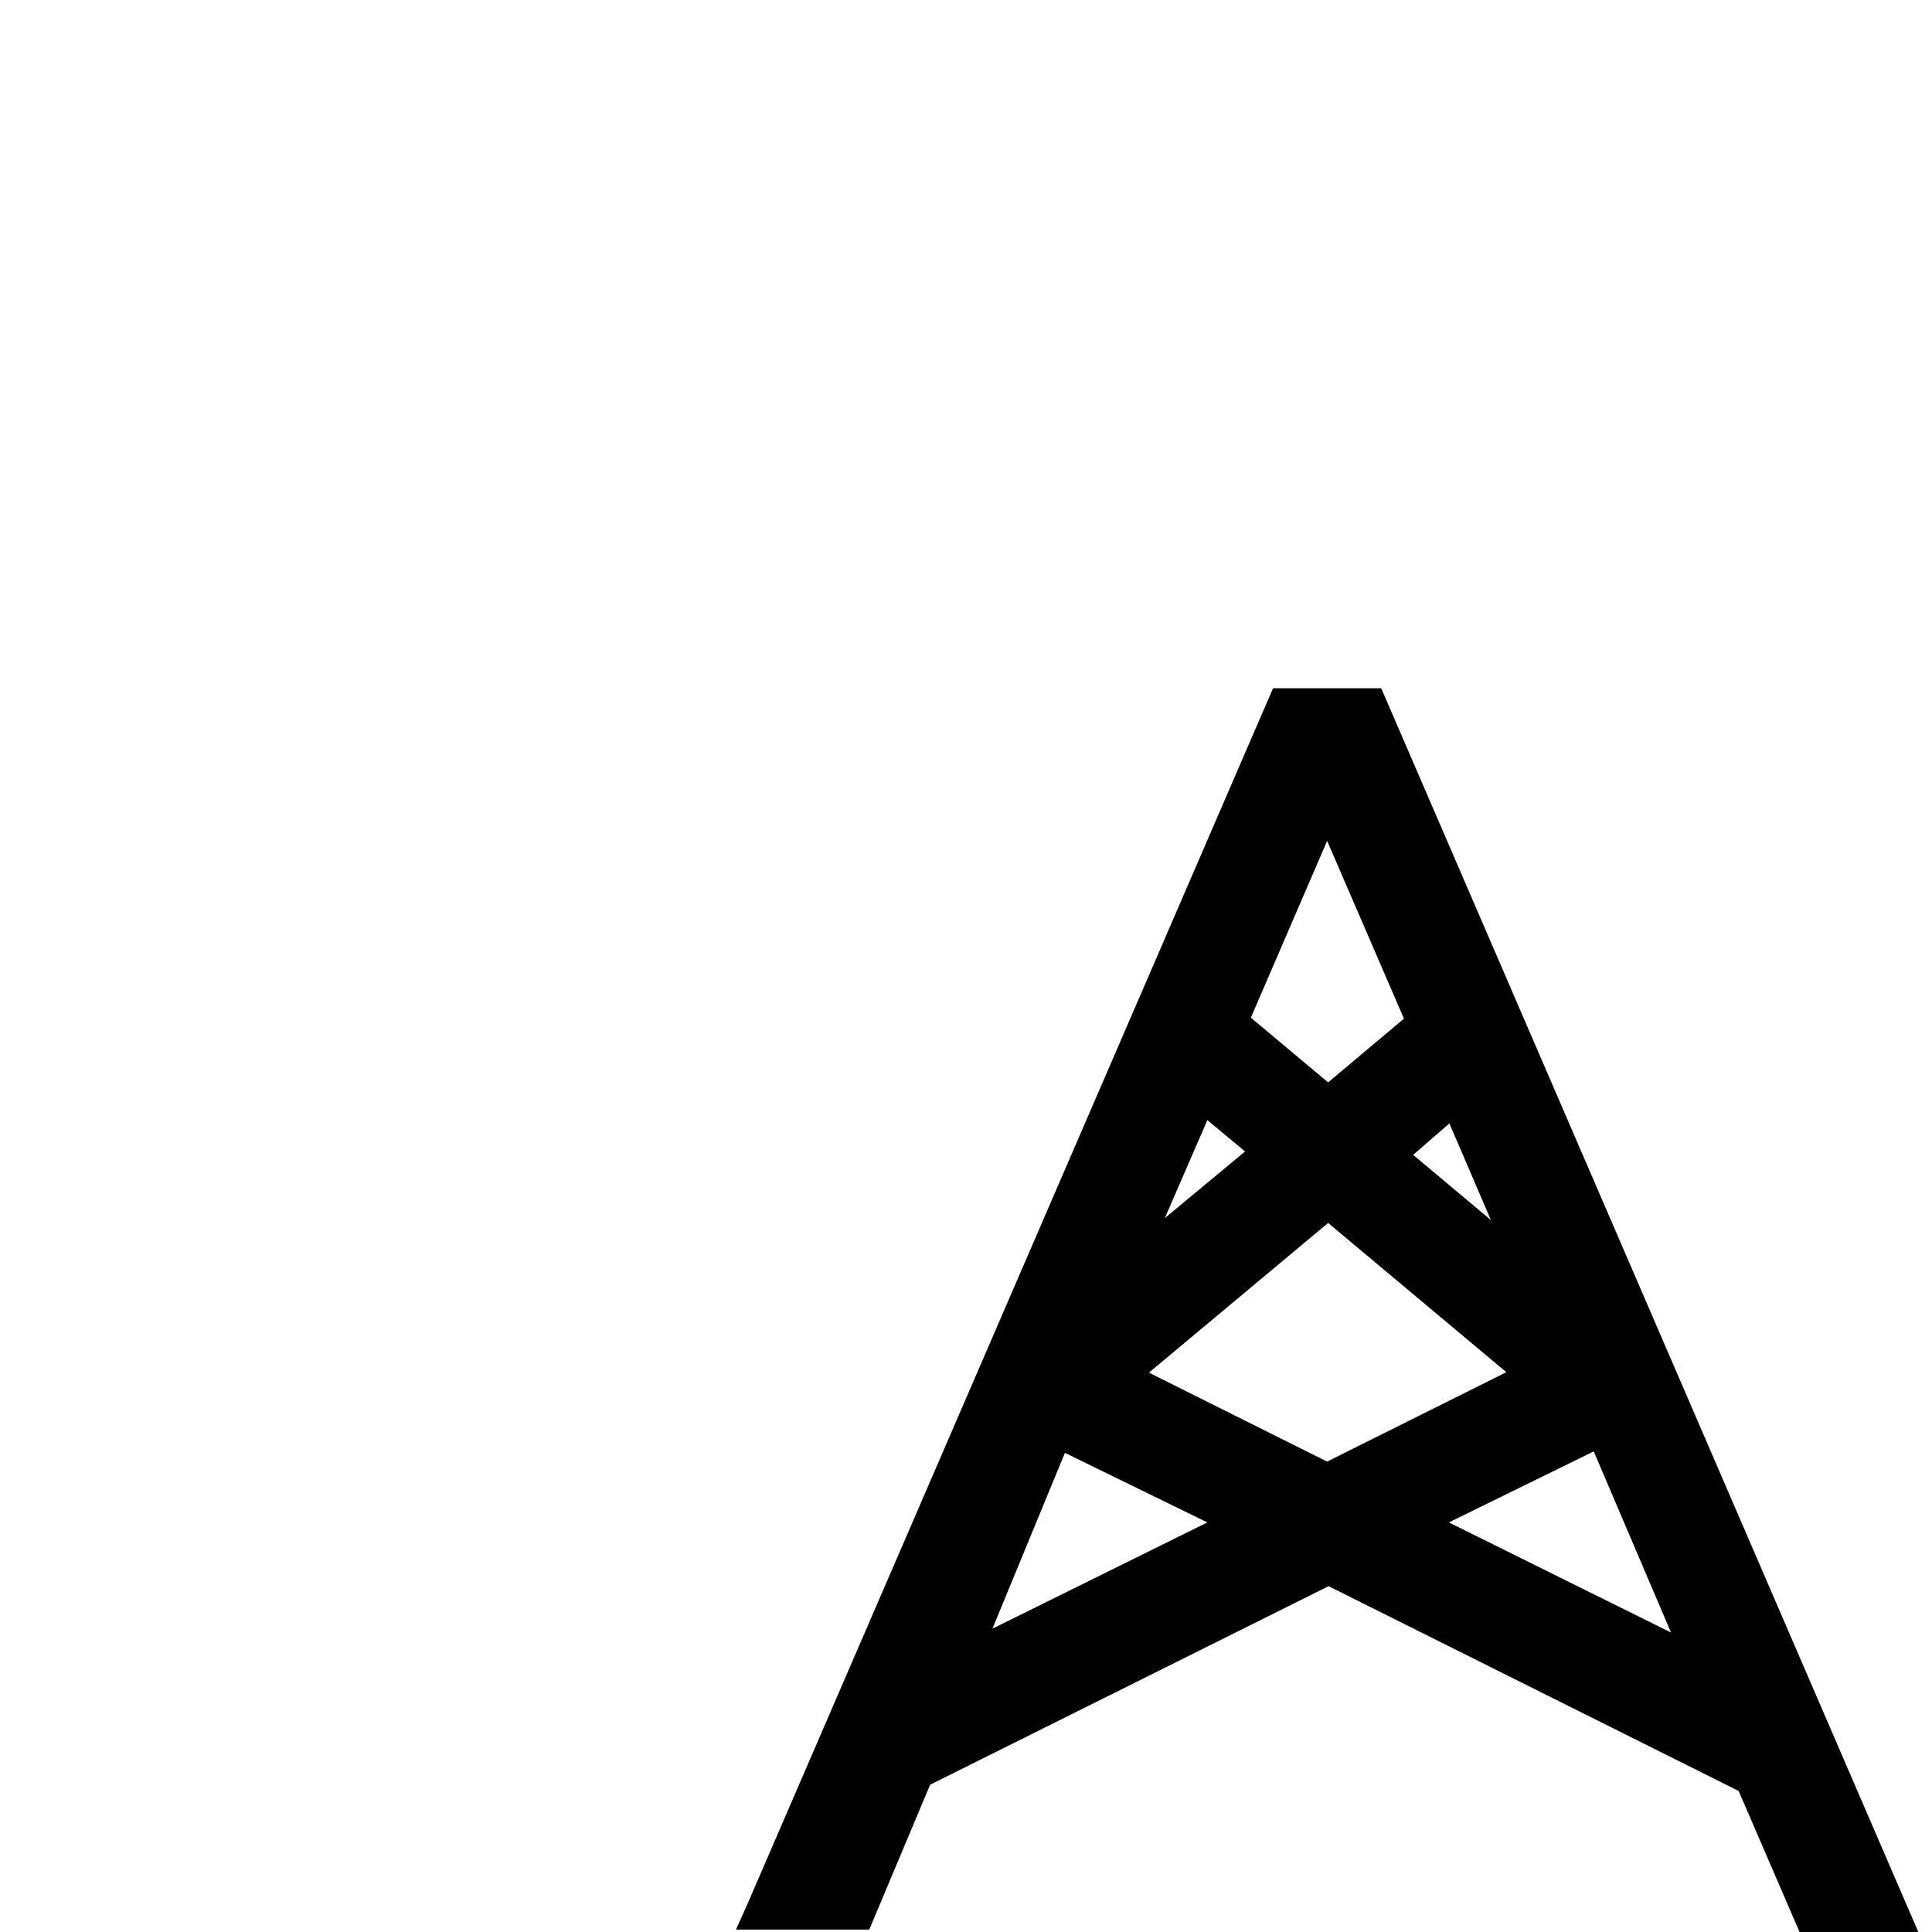 <svg width="25" height="25" viewBox="0 0 25 25" fill="none" xmlns="http://www.w3.org/2000/svg">
<path d="M16.473 8.906L9.661 24.663L9.523 24.969H11.248L12.036 23.094L17.192 20.525L22.498 23.175L23.286 25H24.823L17.873 8.906H16.473ZM15.623 14.494L16.111 14.9L15.073 15.762L15.623 14.494ZM12.842 21.075L13.78 18.8L15.623 19.7L12.842 21.075ZM21.623 21.125L18.748 19.7L20.623 18.781L21.623 21.125ZM17.173 18.913L14.867 17.762L17.186 15.825L19.492 17.756L17.173 18.913ZM18.755 14.537L19.292 15.787L18.286 14.944L18.755 14.537ZM17.186 14.006L16.186 13.169L17.173 10.881L18.167 13.181L17.186 14.006Z" fill="#000"/>
</svg>
